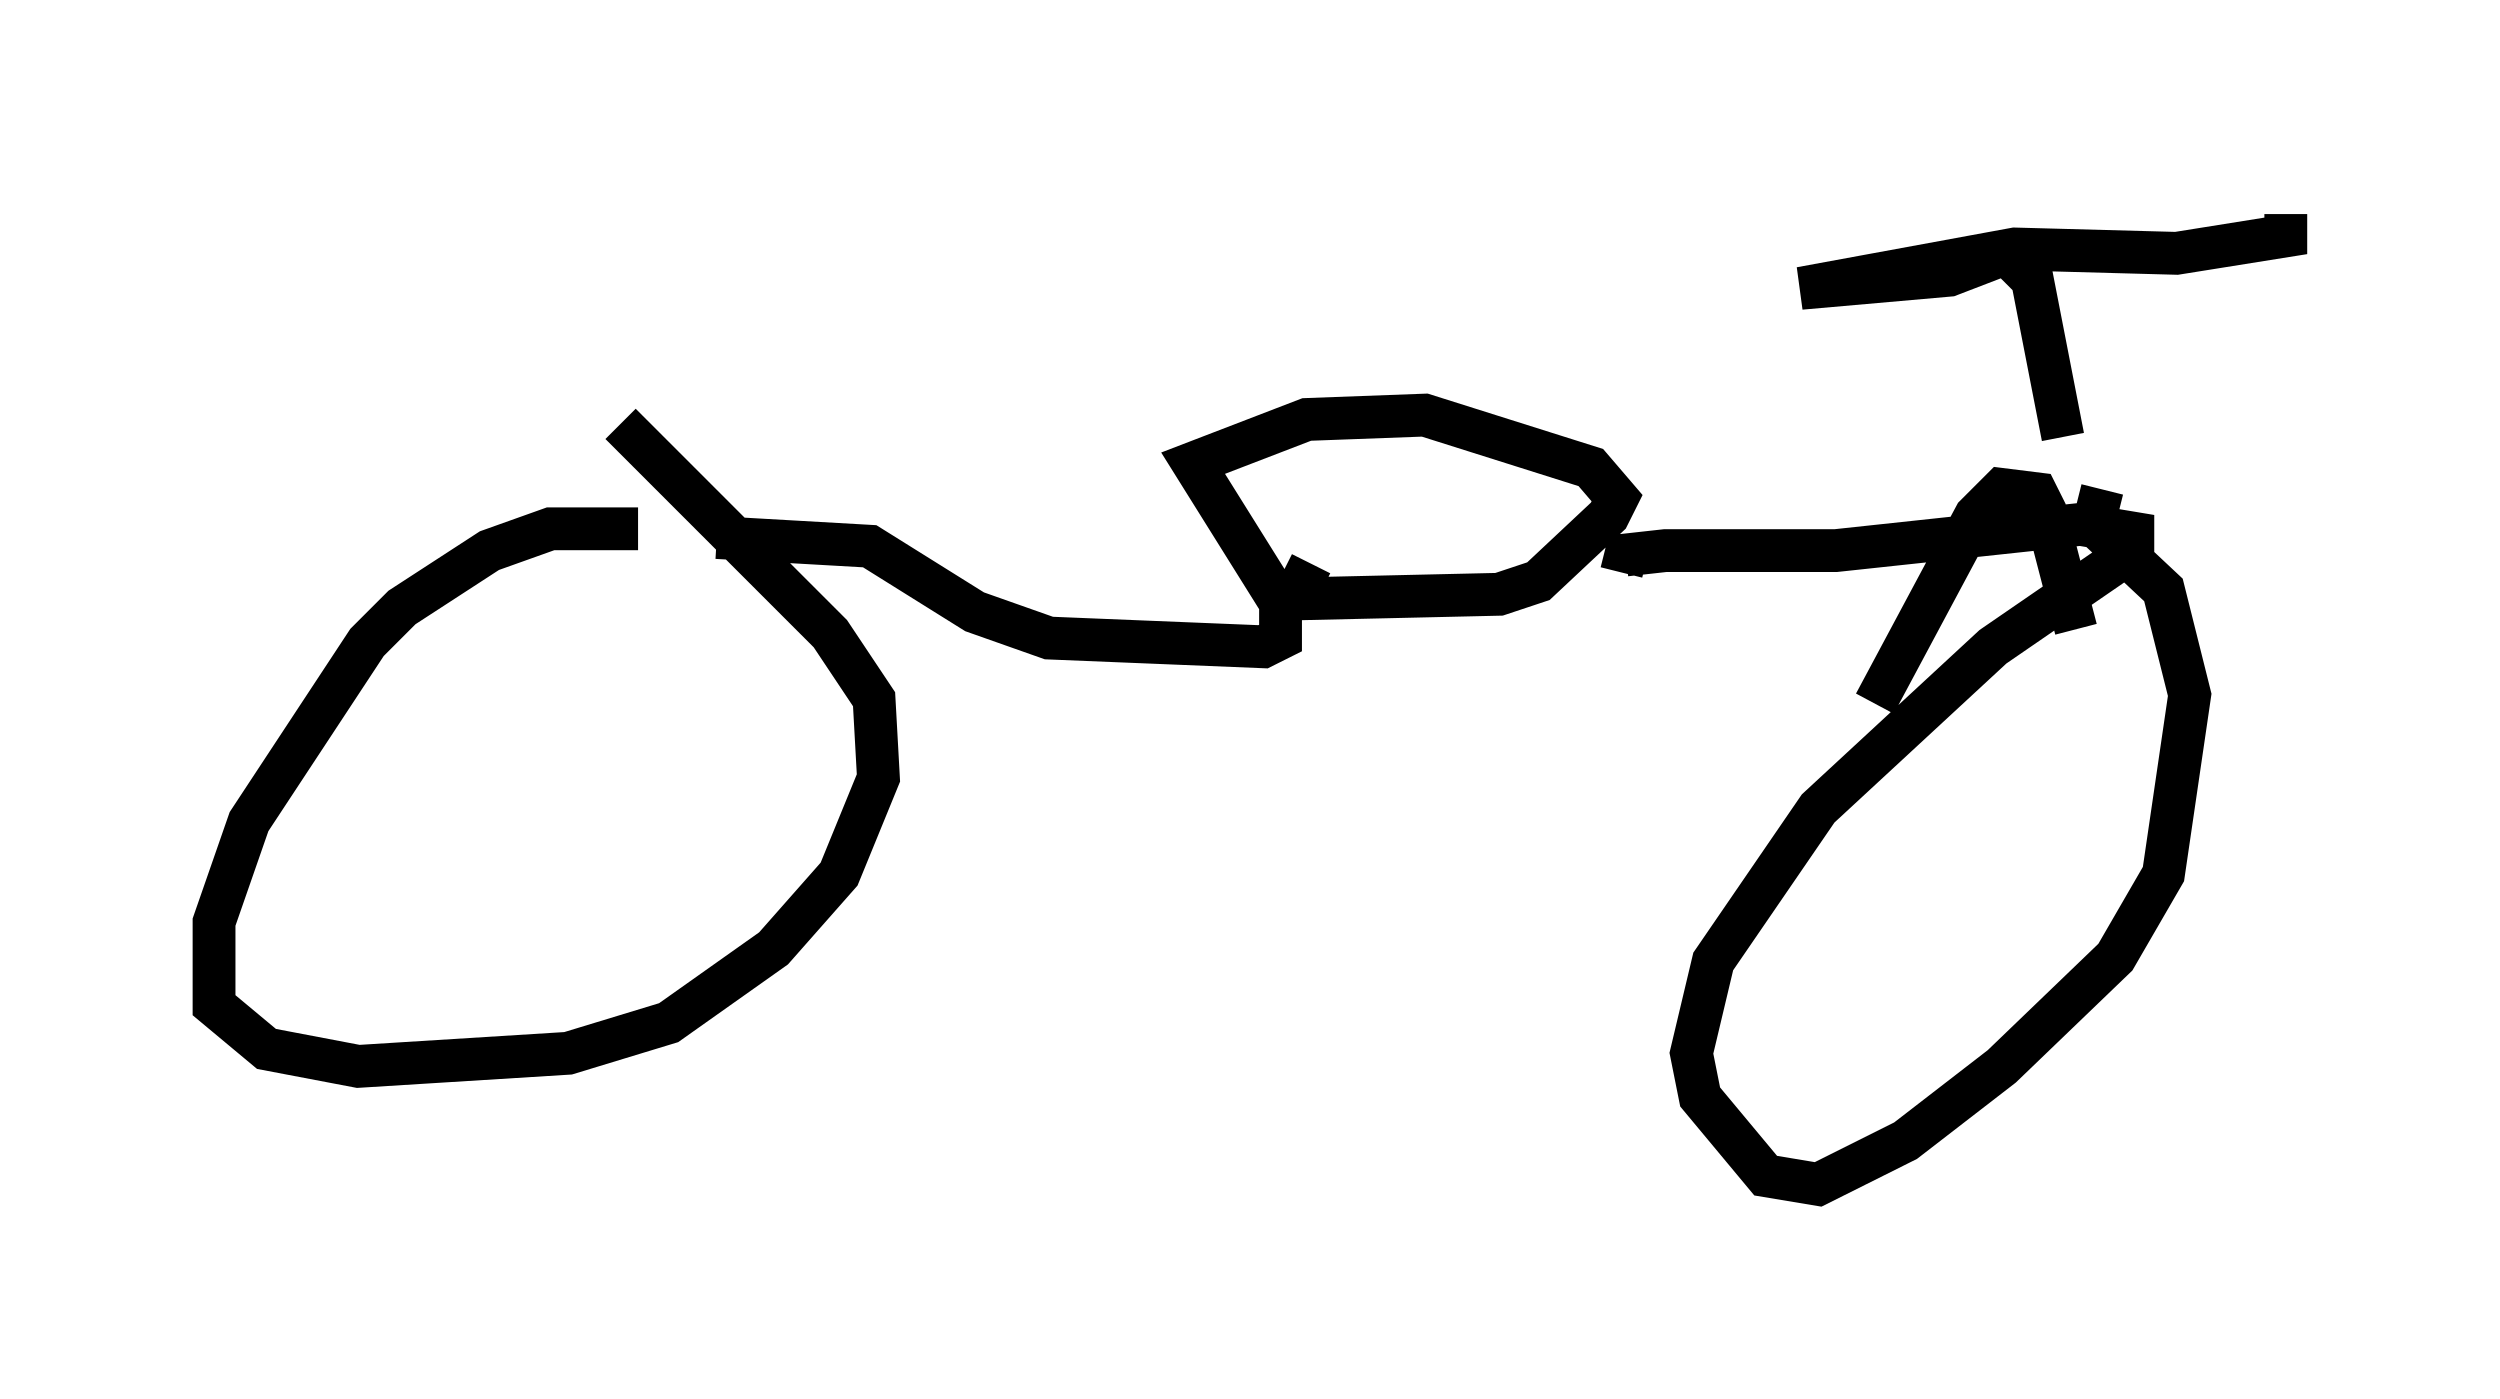 <?xml version="1.0" encoding="utf-8" ?>
<svg baseProfile="full" height="32.663" version="1.1" width="58.388" xmlns="http://www.w3.org/2000/svg" xmlns:ev="http://www.w3.org/2001/xml-events" xmlns:xlink="http://www.w3.org/1999/xlink"><defs /><rect fill="white" height="32.663" width="58.388" x="0" y="0" /><path d="M16.127, 12.963 m-1.225, -0.613 l-2.042, 0.0 -1.429, 0.51 l-2.042, 1.327 -0.817, 0.817 l-2.756, 4.185 -0.817, 2.348 l0.0, 1.94 1.225, 1.021 l2.144, 0.408 4.9, -0.306 l2.348, -0.715 2.45, -1.735 l1.531, -1.735 0.919, -2.246 l-0.102, -1.838 -1.021, -1.531 l-4.9, -4.9 m2.246, 2.654 l3.573, 0.204 2.45, 1.531 l1.735, 0.613 5.002, 0.204 l0.408, -0.204 0.0, -0.817 l-2.042, -3.267 2.654, -1.021 l2.756, -0.102 3.879, 1.225 l0.613, 0.715 -0.204, 0.408 l-1.633, 1.531 -0.919, 0.306 l-4.492, 0.102 -0.102, -0.408 l0.204, -0.408 m7.248, 0.204 l0.102, -0.408 0.919, -0.102 l3.981, 0.0 5.717, -0.613 l1.225, 0.204 0.0, 0.408 l-3.267, 2.246 -4.083, 3.777 l-2.45, 3.573 -0.51, 2.144 l0.204, 1.021 1.531, 1.838 l1.225, 0.204 2.042, -1.021 l2.246, -1.735 2.654, -2.552 l1.123, -1.94 0.613, -4.185 l-0.613, -2.45 -1.633, -1.531 l0.204, -0.817 m-0.919, -1.225 l-0.715, -3.675 -0.613, -0.613 l-1.327, 0.51 -3.471, 0.306 l5.002, -0.919 3.777, 0.102 l2.552, -0.408 0.0, -0.51 m-4.9, 9.698 l-0.715, -2.756 -0.204, -0.408 l-0.817, -0.102 -0.613, 0.613 l-2.348, 4.39 " fill="none" stroke="black" stroke-width="1" /></svg>